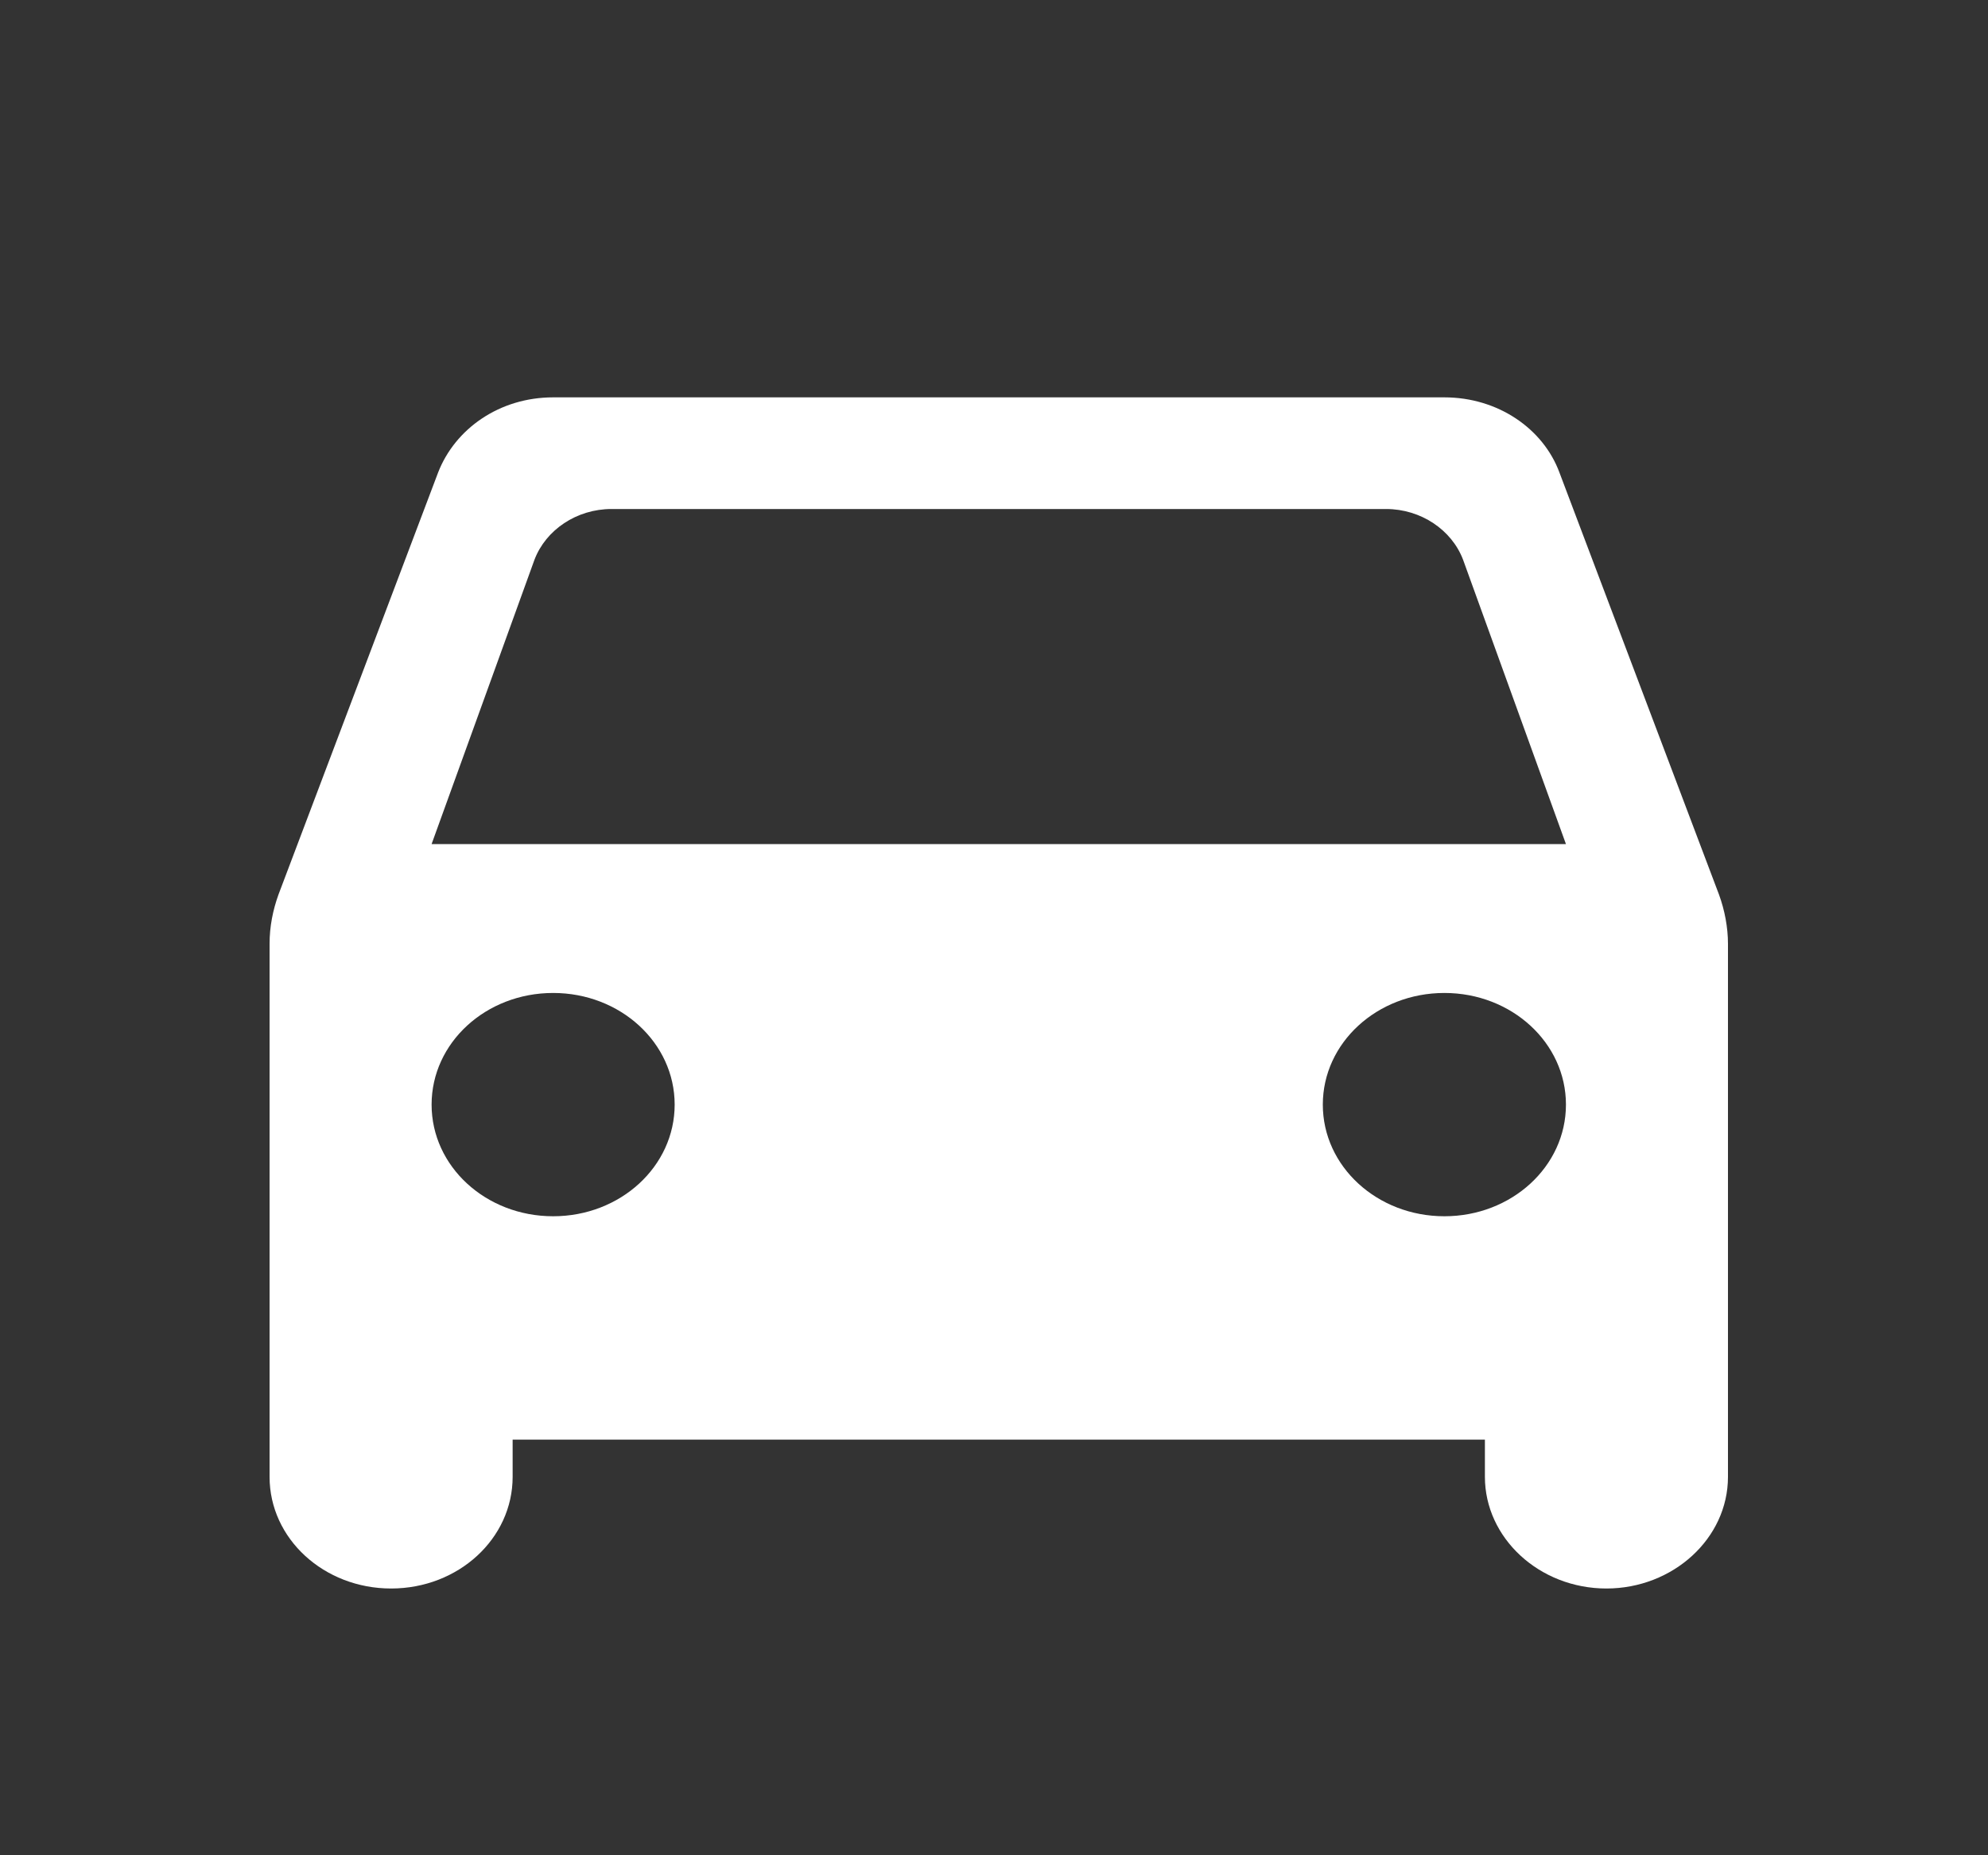 <svg width="30" height="28" viewBox="0 0 30 28" fill="none" xmlns="http://www.w3.org/2000/svg">
<rect x="0" y="0" width="30" height="28" fill="#333333" stroke="none"/>
<path d="M23.533 7.132C23.288 6.469 22.604 5.997 21.797 5.997H8.347C7.54 5.997 6.868 6.469 6.611 7.132L4.202 13.502C4.117 13.738 4.068 13.986 4.068 14.244V22.289C4.068 23.221 4.887 23.974 5.902 23.974C6.917 23.974 7.736 23.221 7.736 22.289V21.727H22.408V22.289C22.408 23.21 23.227 23.974 24.242 23.974C25.244 23.974 26.076 23.221 26.076 22.289V14.244C26.076 13.997 26.027 13.738 25.941 13.502L23.533 7.132ZM8.347 18.356C7.332 18.356 6.513 17.604 6.513 16.671C6.513 15.738 7.332 14.986 8.347 14.986C9.362 14.986 10.181 15.738 10.181 16.671C10.181 17.604 9.362 18.356 8.347 18.356ZM21.797 18.356C20.782 18.356 19.962 17.604 19.962 16.671C19.962 15.738 20.782 14.986 21.797 14.986C22.811 14.986 23.631 15.738 23.631 16.671C23.631 17.604 22.811 18.356 21.797 18.356ZM6.513 12.739L8.066 8.446C8.237 7.997 8.702 7.682 9.228 7.682H20.916C21.442 7.682 21.907 7.997 22.078 8.446L23.631 12.739H6.513Z" fill="white"/>
</svg>
